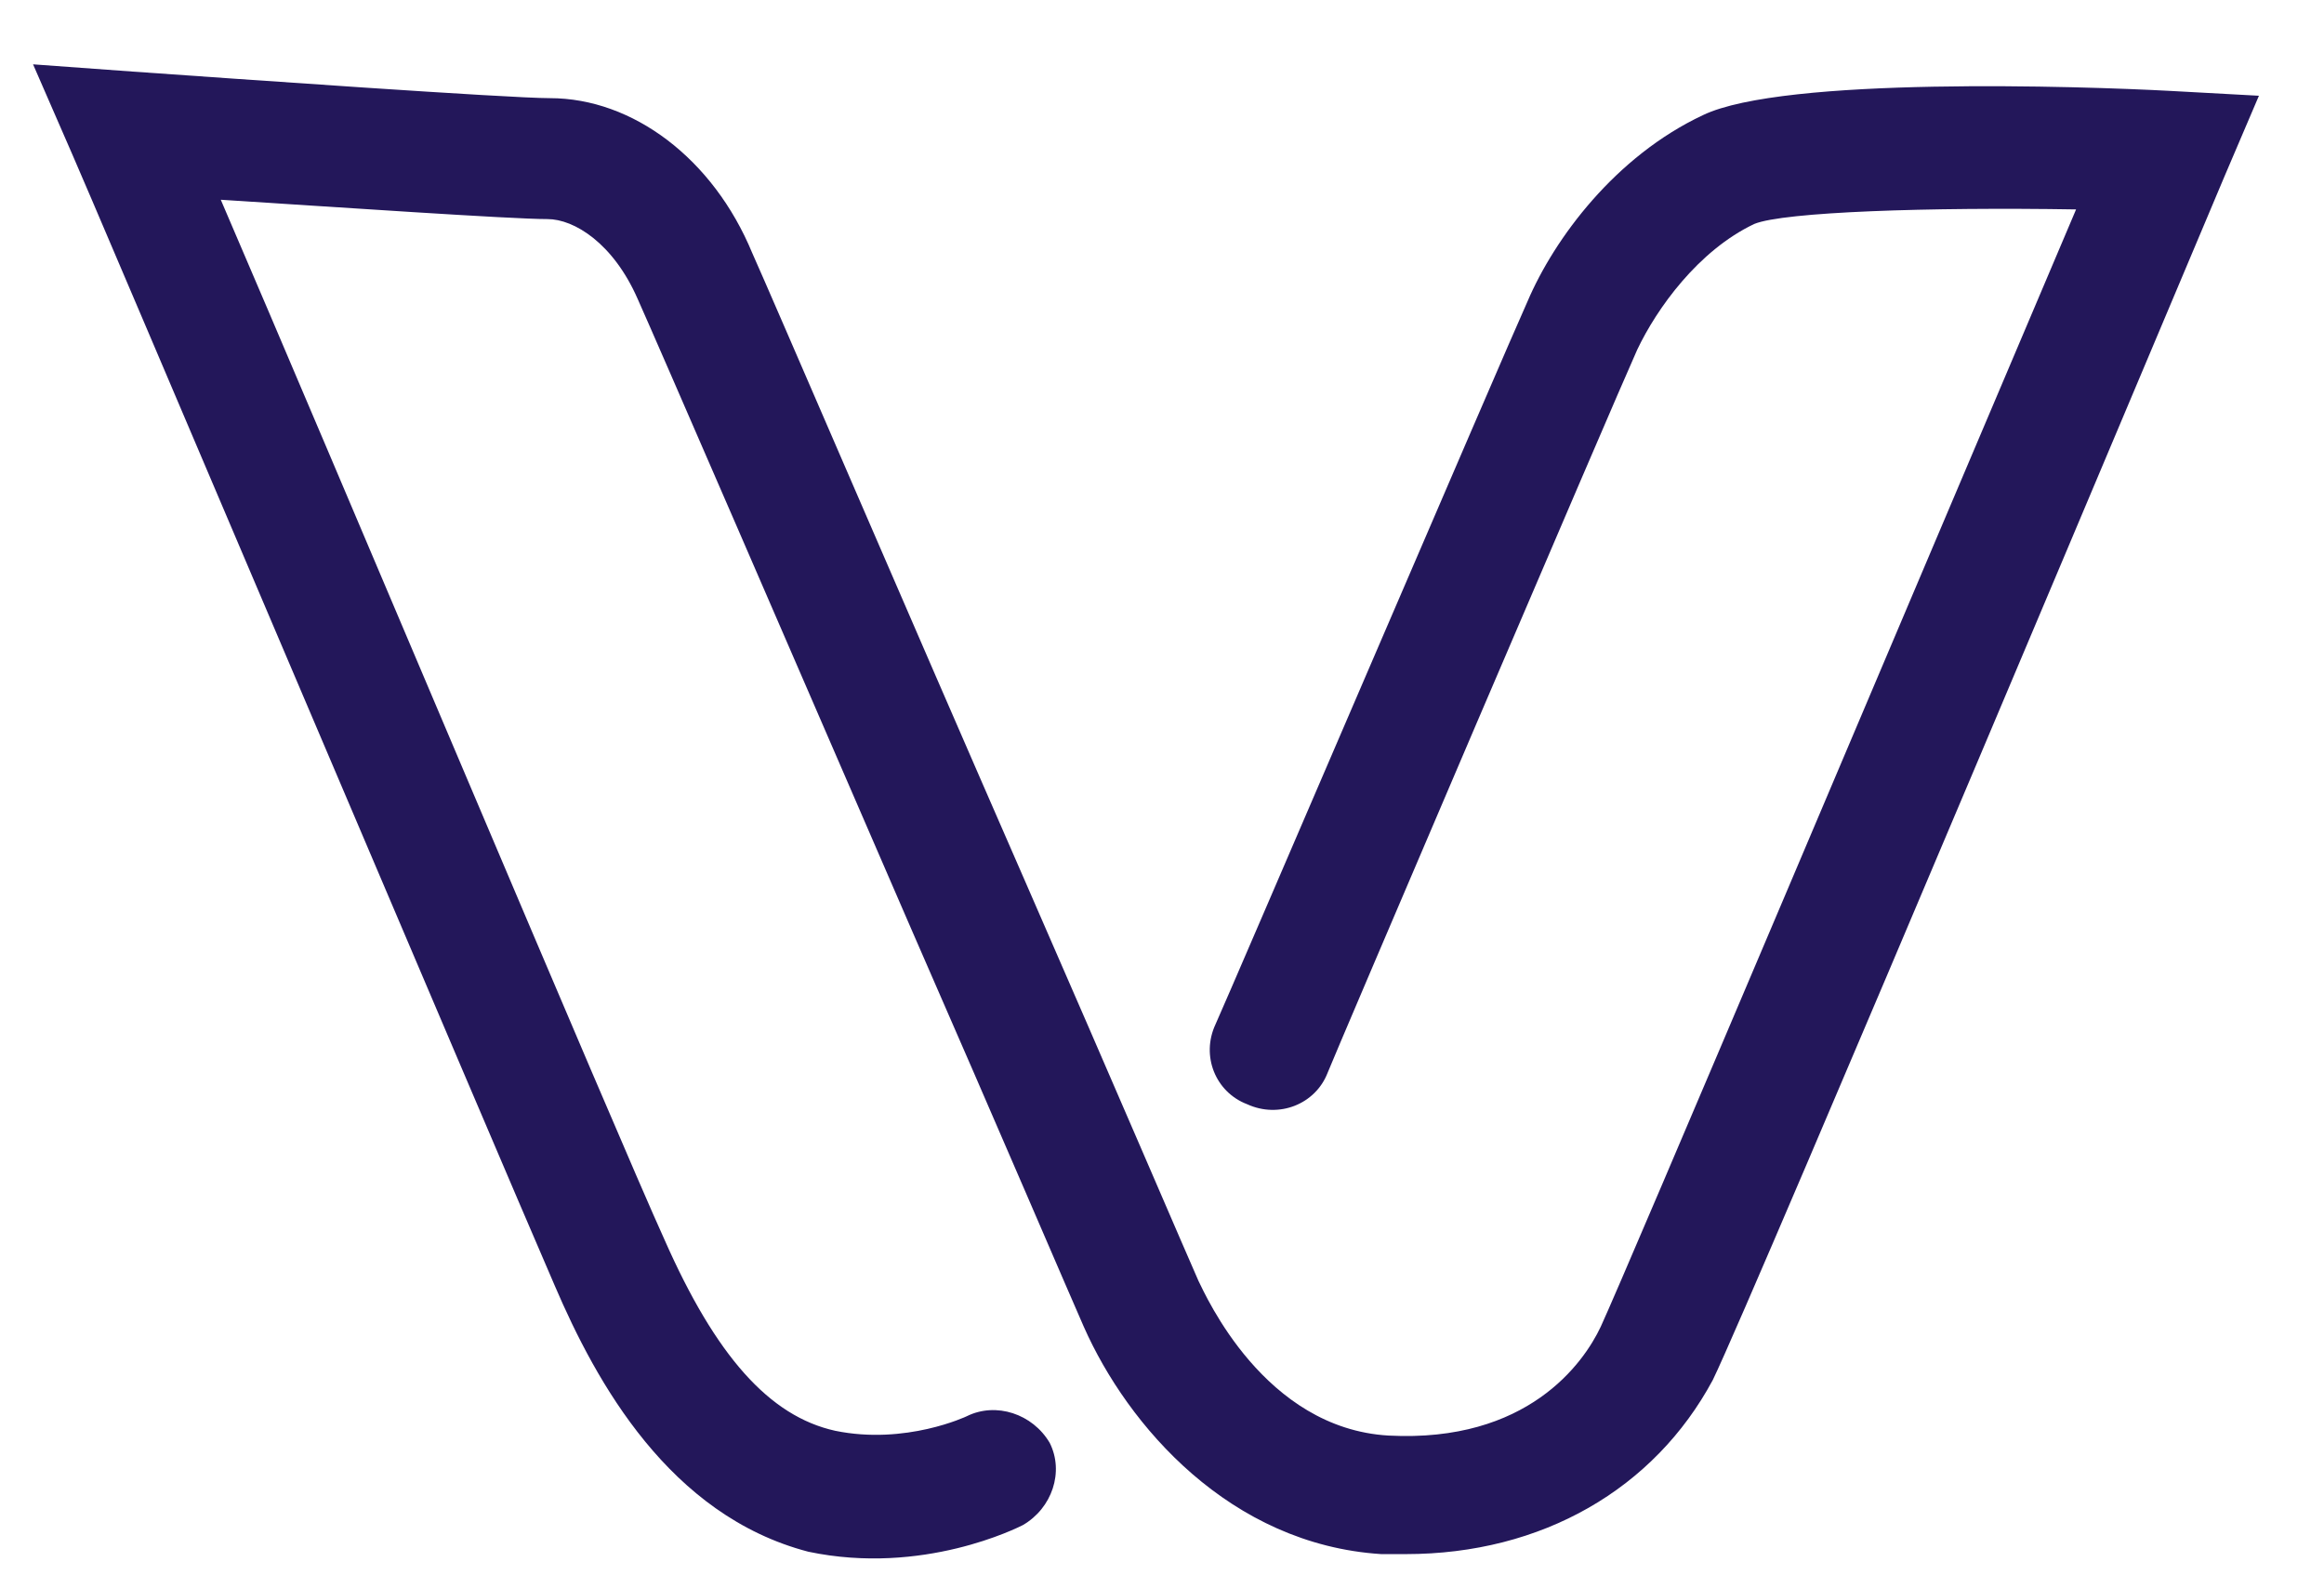 <?xml version="1.0" encoding="UTF-8" standalone="no"?><svg width='31' height='21' viewBox='0 0 31 21' fill='none' xmlns='http://www.w3.org/2000/svg'>
<path d='M18.75 20.727C18.652 20.727 18.522 20.727 18.425 20.727C16.408 20.598 15.043 19.017 14.457 17.695C14.327 17.405 13.319 15.05 12.148 12.373C10.555 8.696 8.766 4.567 8.506 3.987C8.181 3.245 7.66 2.922 7.303 2.922C6.815 2.922 4.473 2.761 2.945 2.664C4.376 5.986 8.246 15.179 8.864 16.534C9.547 18.082 10.262 18.888 11.14 19.082C12.083 19.276 12.896 18.888 12.896 18.888C13.286 18.695 13.774 18.856 14.002 19.243C14.197 19.63 14.034 20.114 13.644 20.34C13.579 20.372 12.311 21.017 10.782 20.695C8.929 20.211 7.953 18.437 7.4 17.147C6.685 15.502 1.026 2.18 0.961 2.051L0.441 0.858L1.774 0.955C3.14 1.051 6.782 1.309 7.335 1.309C8.441 1.309 9.514 2.116 10.034 3.374C10.295 3.954 12.083 8.115 13.677 11.76C14.847 14.437 15.856 16.792 15.986 17.082C16.083 17.276 16.864 19.05 18.522 19.146C20.376 19.243 21.124 18.179 21.352 17.695C21.709 16.921 25.416 8.148 27.693 2.793C25.742 2.761 23.791 2.825 23.4 2.987C22.652 3.342 22.099 4.116 21.839 4.664C21.547 5.309 17.742 14.211 17.709 14.308C17.547 14.727 17.059 14.921 16.636 14.727C16.213 14.566 16.018 14.082 16.213 13.663C16.376 13.308 20.083 4.664 20.376 4.019C20.734 3.18 21.547 2.084 22.717 1.535C23.791 1.019 27.758 1.148 28.961 1.213L30.132 1.277L29.677 2.342C29.416 2.954 23.368 17.34 22.847 18.405C22.067 19.856 20.571 20.727 18.75 20.727Z' fill='#23175A'/>
</svg>
